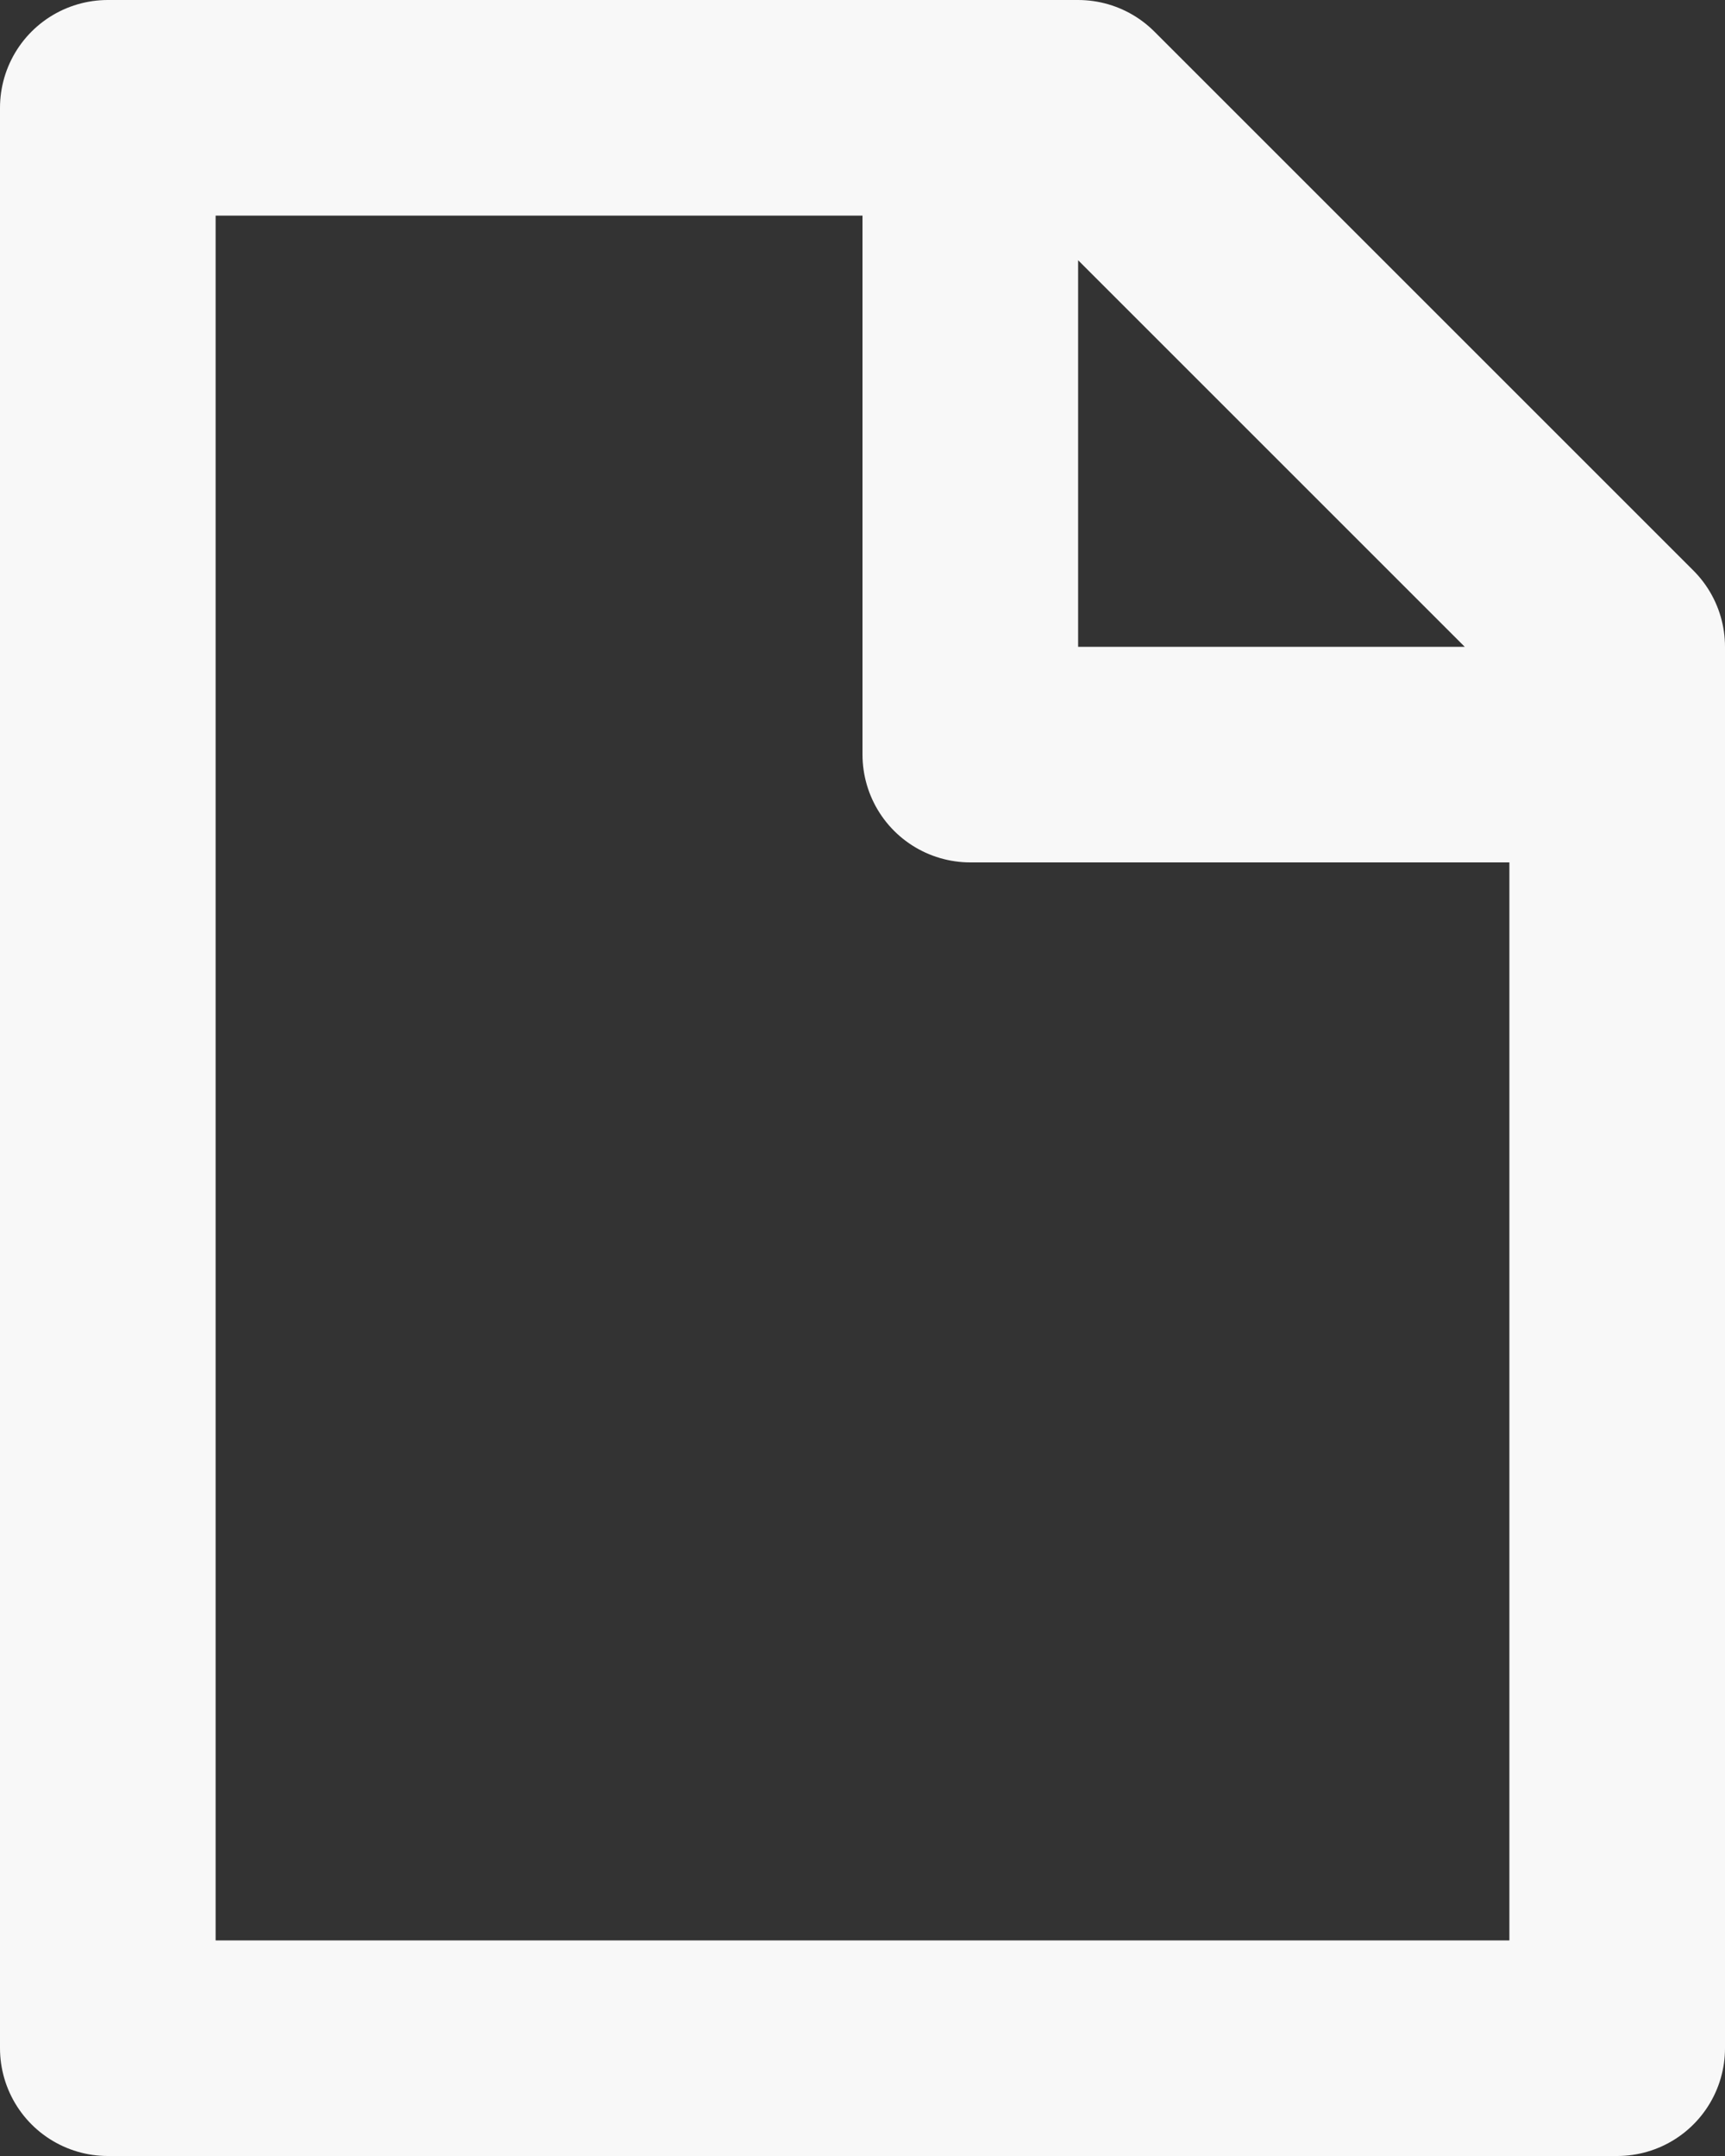 <svg width="16" height="20" viewBox="0 0 16 20" fill="none" xmlns="http://www.w3.org/2000/svg">
<rect x="0" y="0" width="16" height="20" fill="#333333" stroke="none"/>
<path d="M9 1V7H15M10 1L15 6V19H1V1L10 1Z" stroke="#F8F8F8" stroke-width="2" stroke-linejoin="round"/>
</svg>
